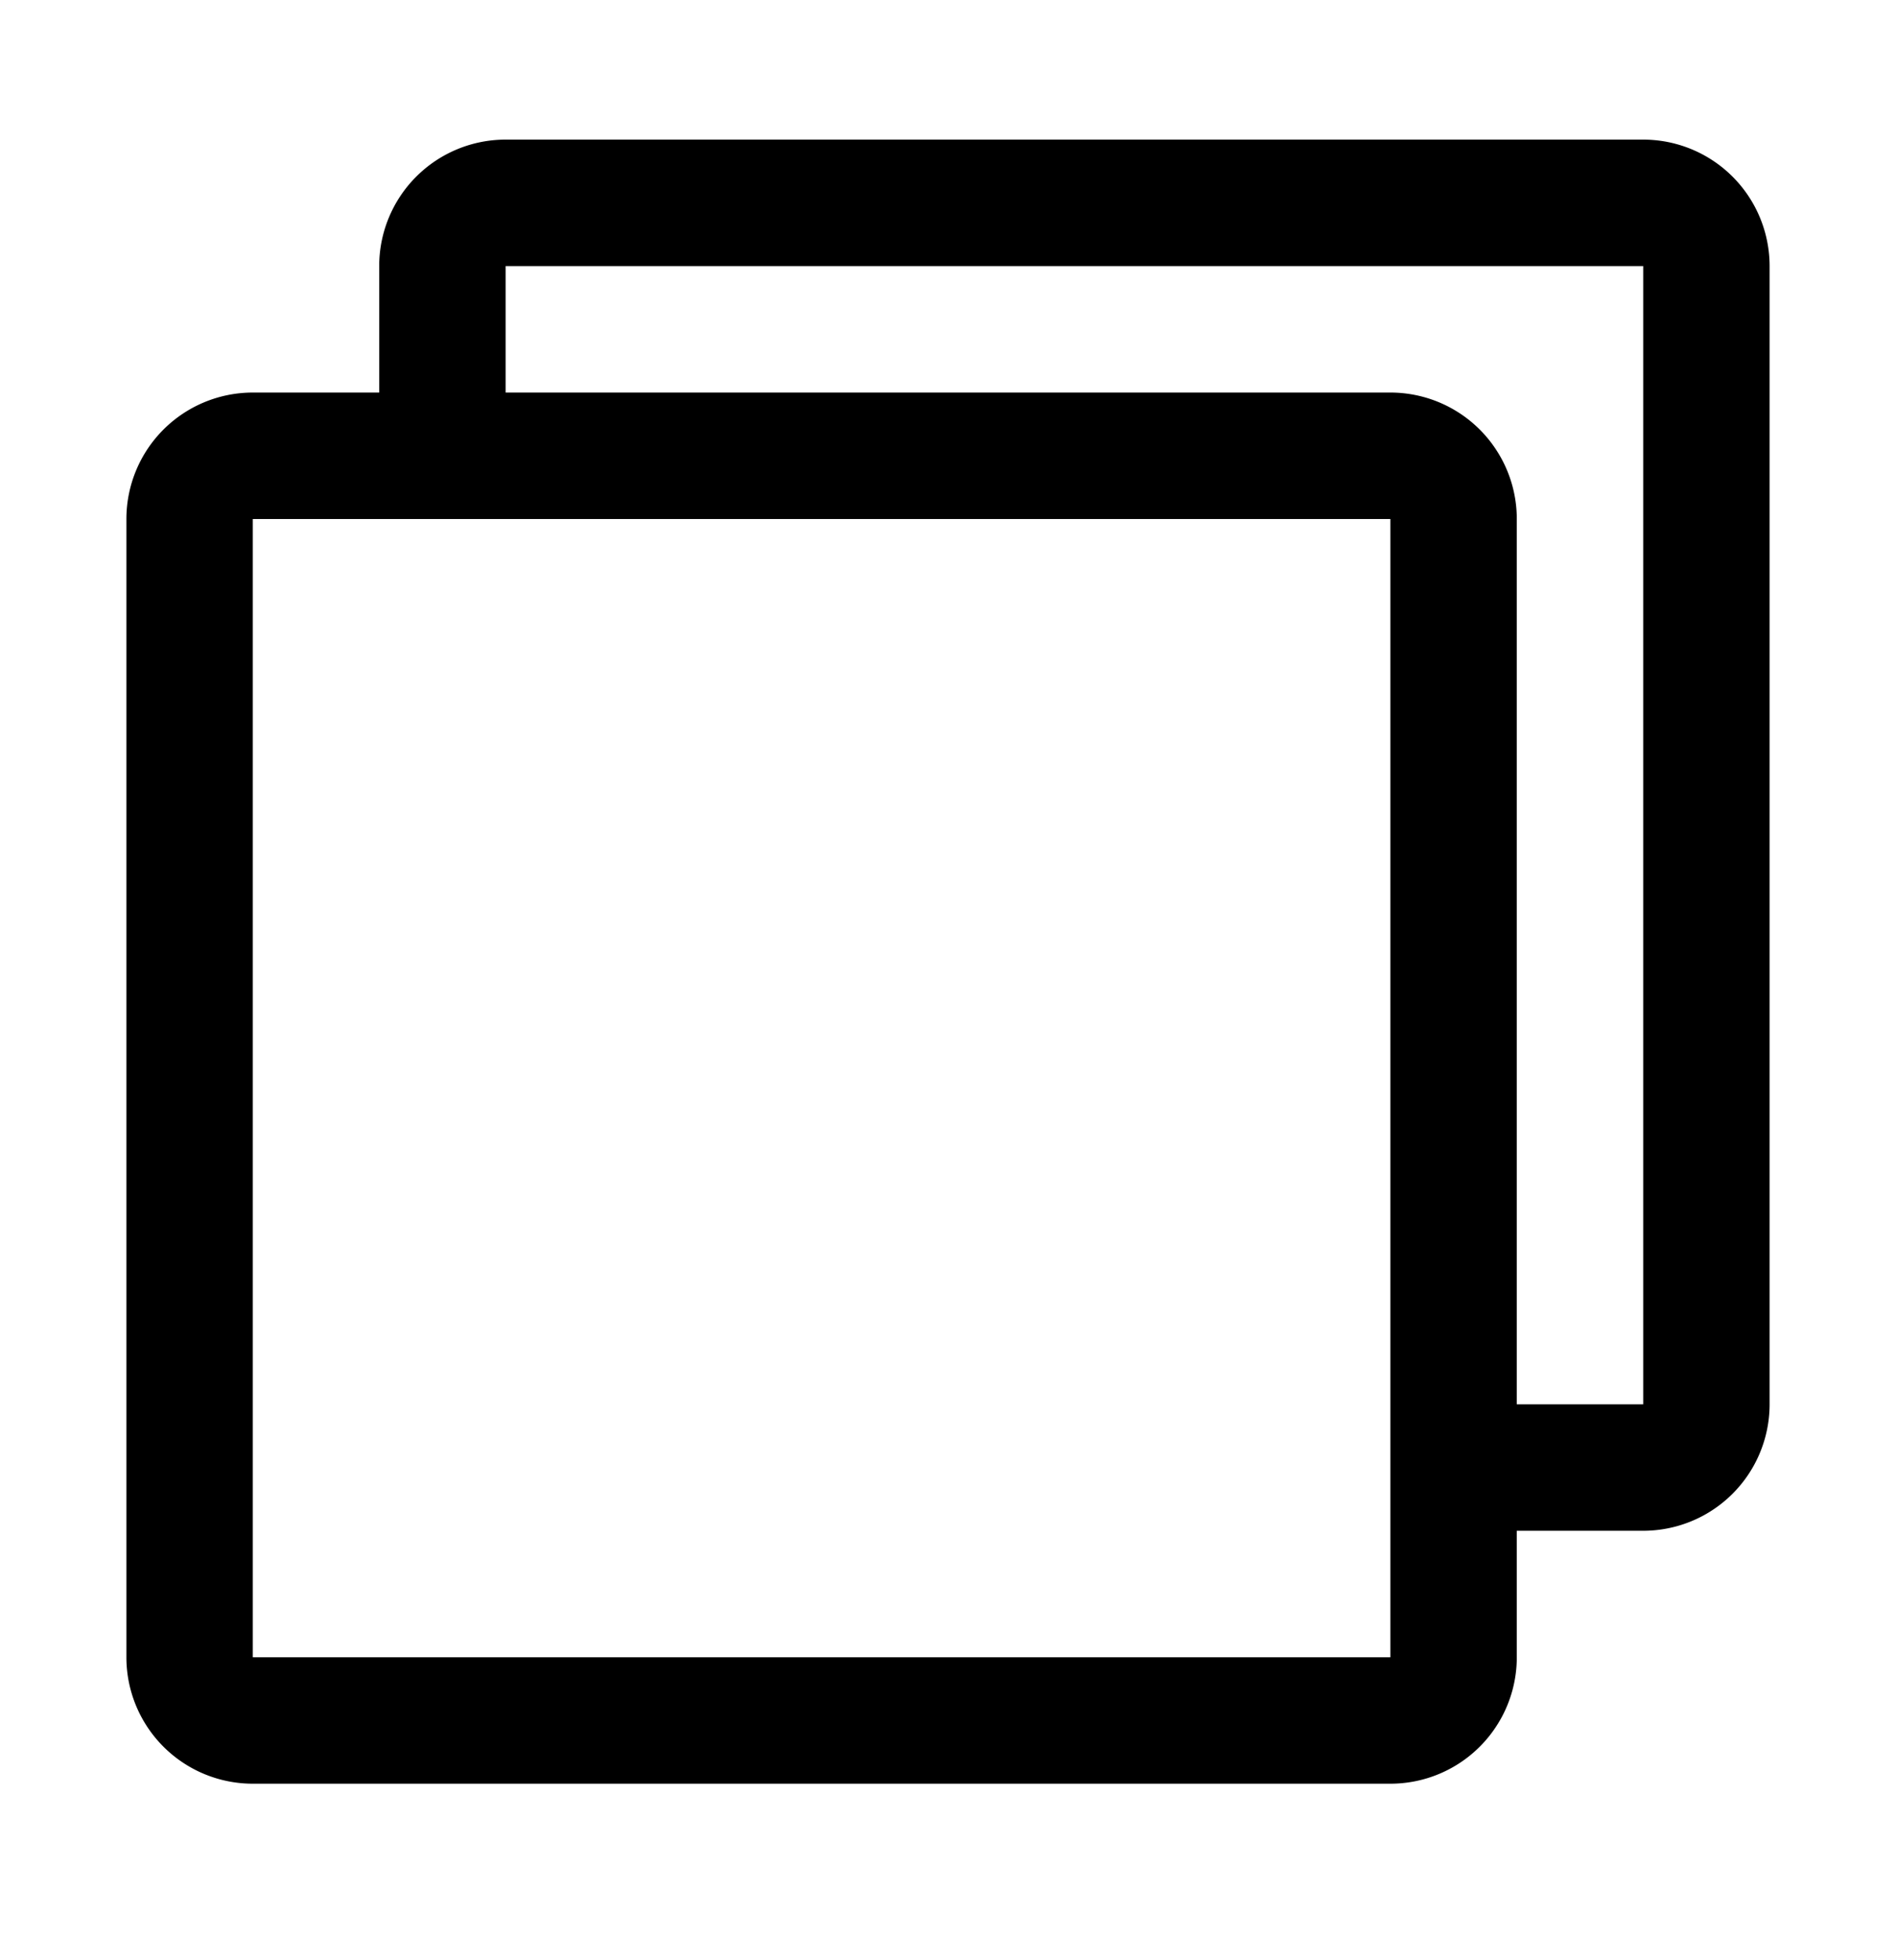 <svg xmlns="http://www.w3.org/2000/svg" width="30" height="31" fill="none"><path fill="#000" fill-rule="evenodd" d="M26 4.208H8v2h14a2 2 0 0 1 2 2v14h2v-18Zm-20 0v2H4a2 2 0 0 0-2 2v18a2 2 0 0 0 2 2h18a2 2 0 0 0 2-2v-2h2a2 2 0 0 0 2-2v-18a2 2 0 0 0-2-2H8a2 2 0 0 0-2 2Zm16 22H4v-18h18v18Z" clip-rule="evenodd"/></svg>